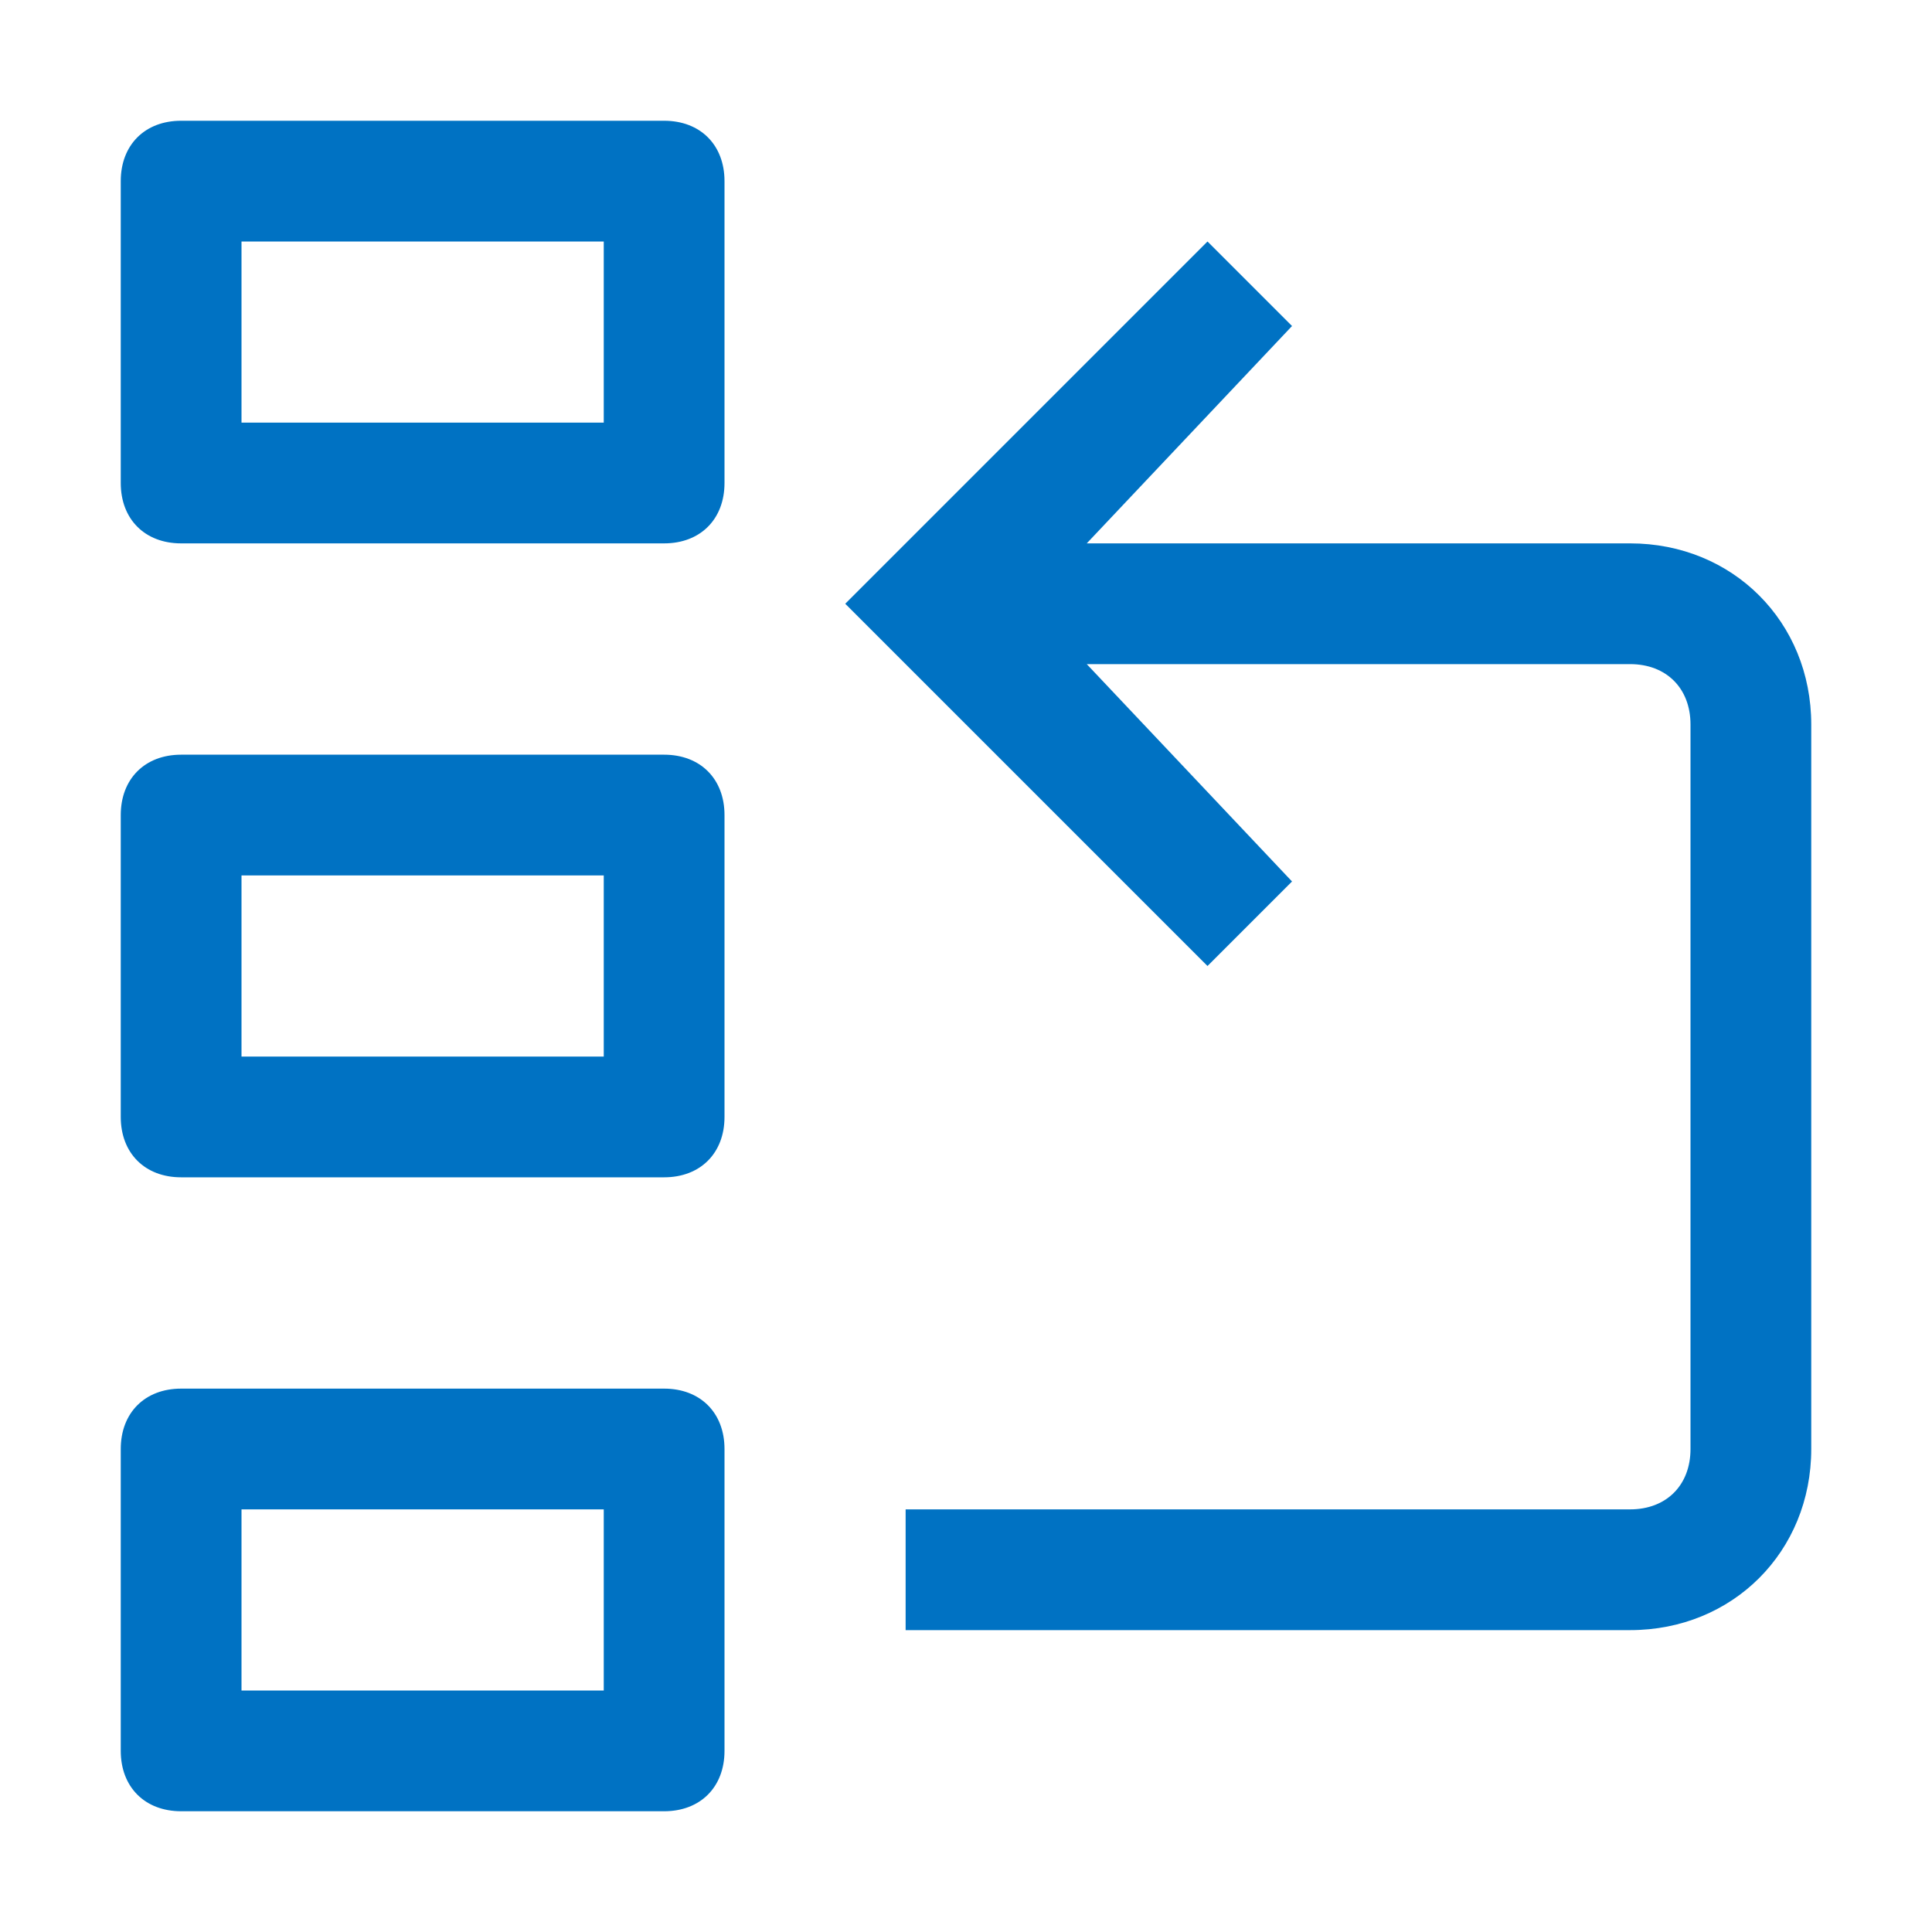 <svg xmlns="http://www.w3.org/2000/svg" viewBox="0 0 32 32"><path d="M3 9h8c.6 0 1-.4 1-1V3c0-.6-.4-1-1-1H3c-.6 0-1 .4-1 1v5c0 .6.4 1 1 1zm1-5h6v3H4V4zM3 19.5h8c.6 0 1-.4 1-1v-5c0-.6-.4-1-1-1H3c-.6 0-1 .4-1 1v5c0 .6.4 1 1 1zm1-5h6v3H4v-3zM3 30h8c.6 0 1-.4 1-1v-5c0-.6-.4-1-1-1H3c-.6 0-1 .4-1 1v5c0 .6.4 1 1 1zm1-5h6v3H4v-3zM27 9h-9l3.4-3.6L20 4l-6 6 6 6 1.4-1.4L18 11h9c.6 0 1 .4 1 1v12c0 .6-.4 1-1 1H15v2h12c1.7 0 3-1.3 3-3V12c0-1.7-1.3-3-3-3z" fill-rule="evenodd" clip-rule="evenodd" fill="#0072c3"/></svg>